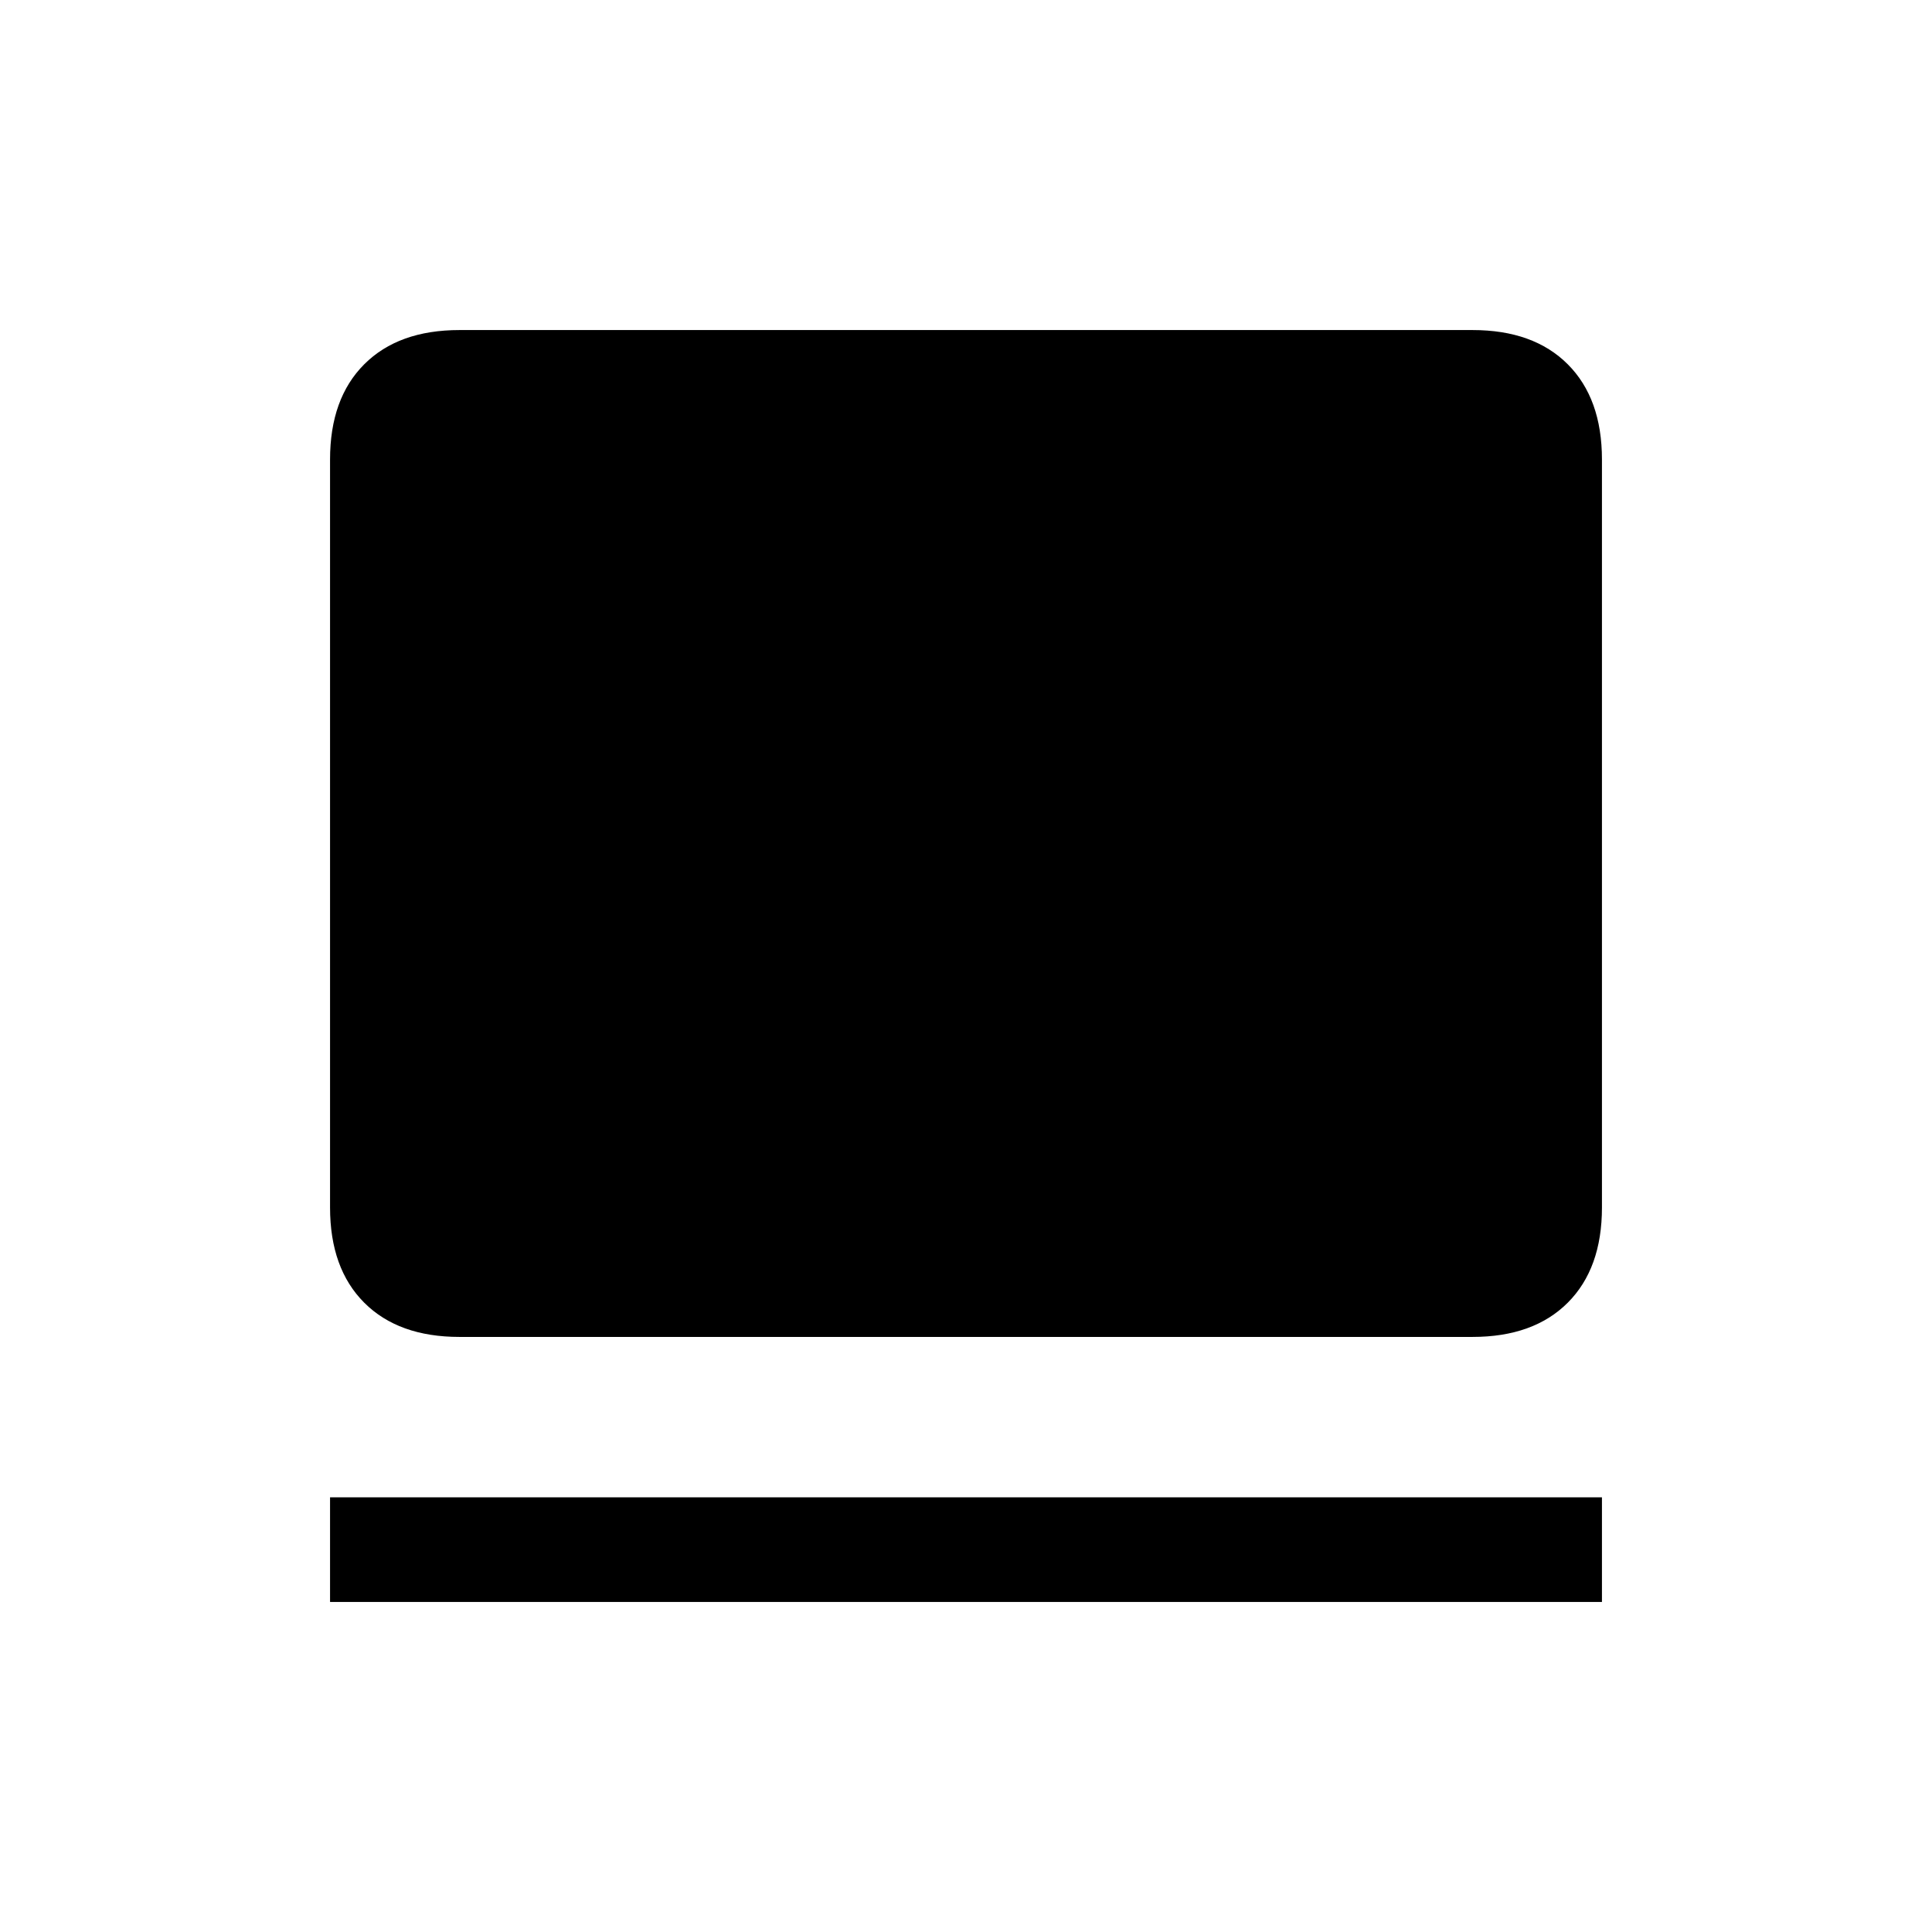 <svg xmlns="http://www.w3.org/2000/svg" height="20" viewBox="0 -960 960 960" width="20"><path d="M164-164v-52h632v52H164Zm64.31-131.69q-30.31 0-47.31-17-17-17-17-47.31v-371.69Q164-762 181-779q17-17 47.31-17h503.38Q762-796 779-779q17 17 17 47.31V-360q0 30.31-17 47.31-17 17-47.31 17H228.31Z"/></svg>